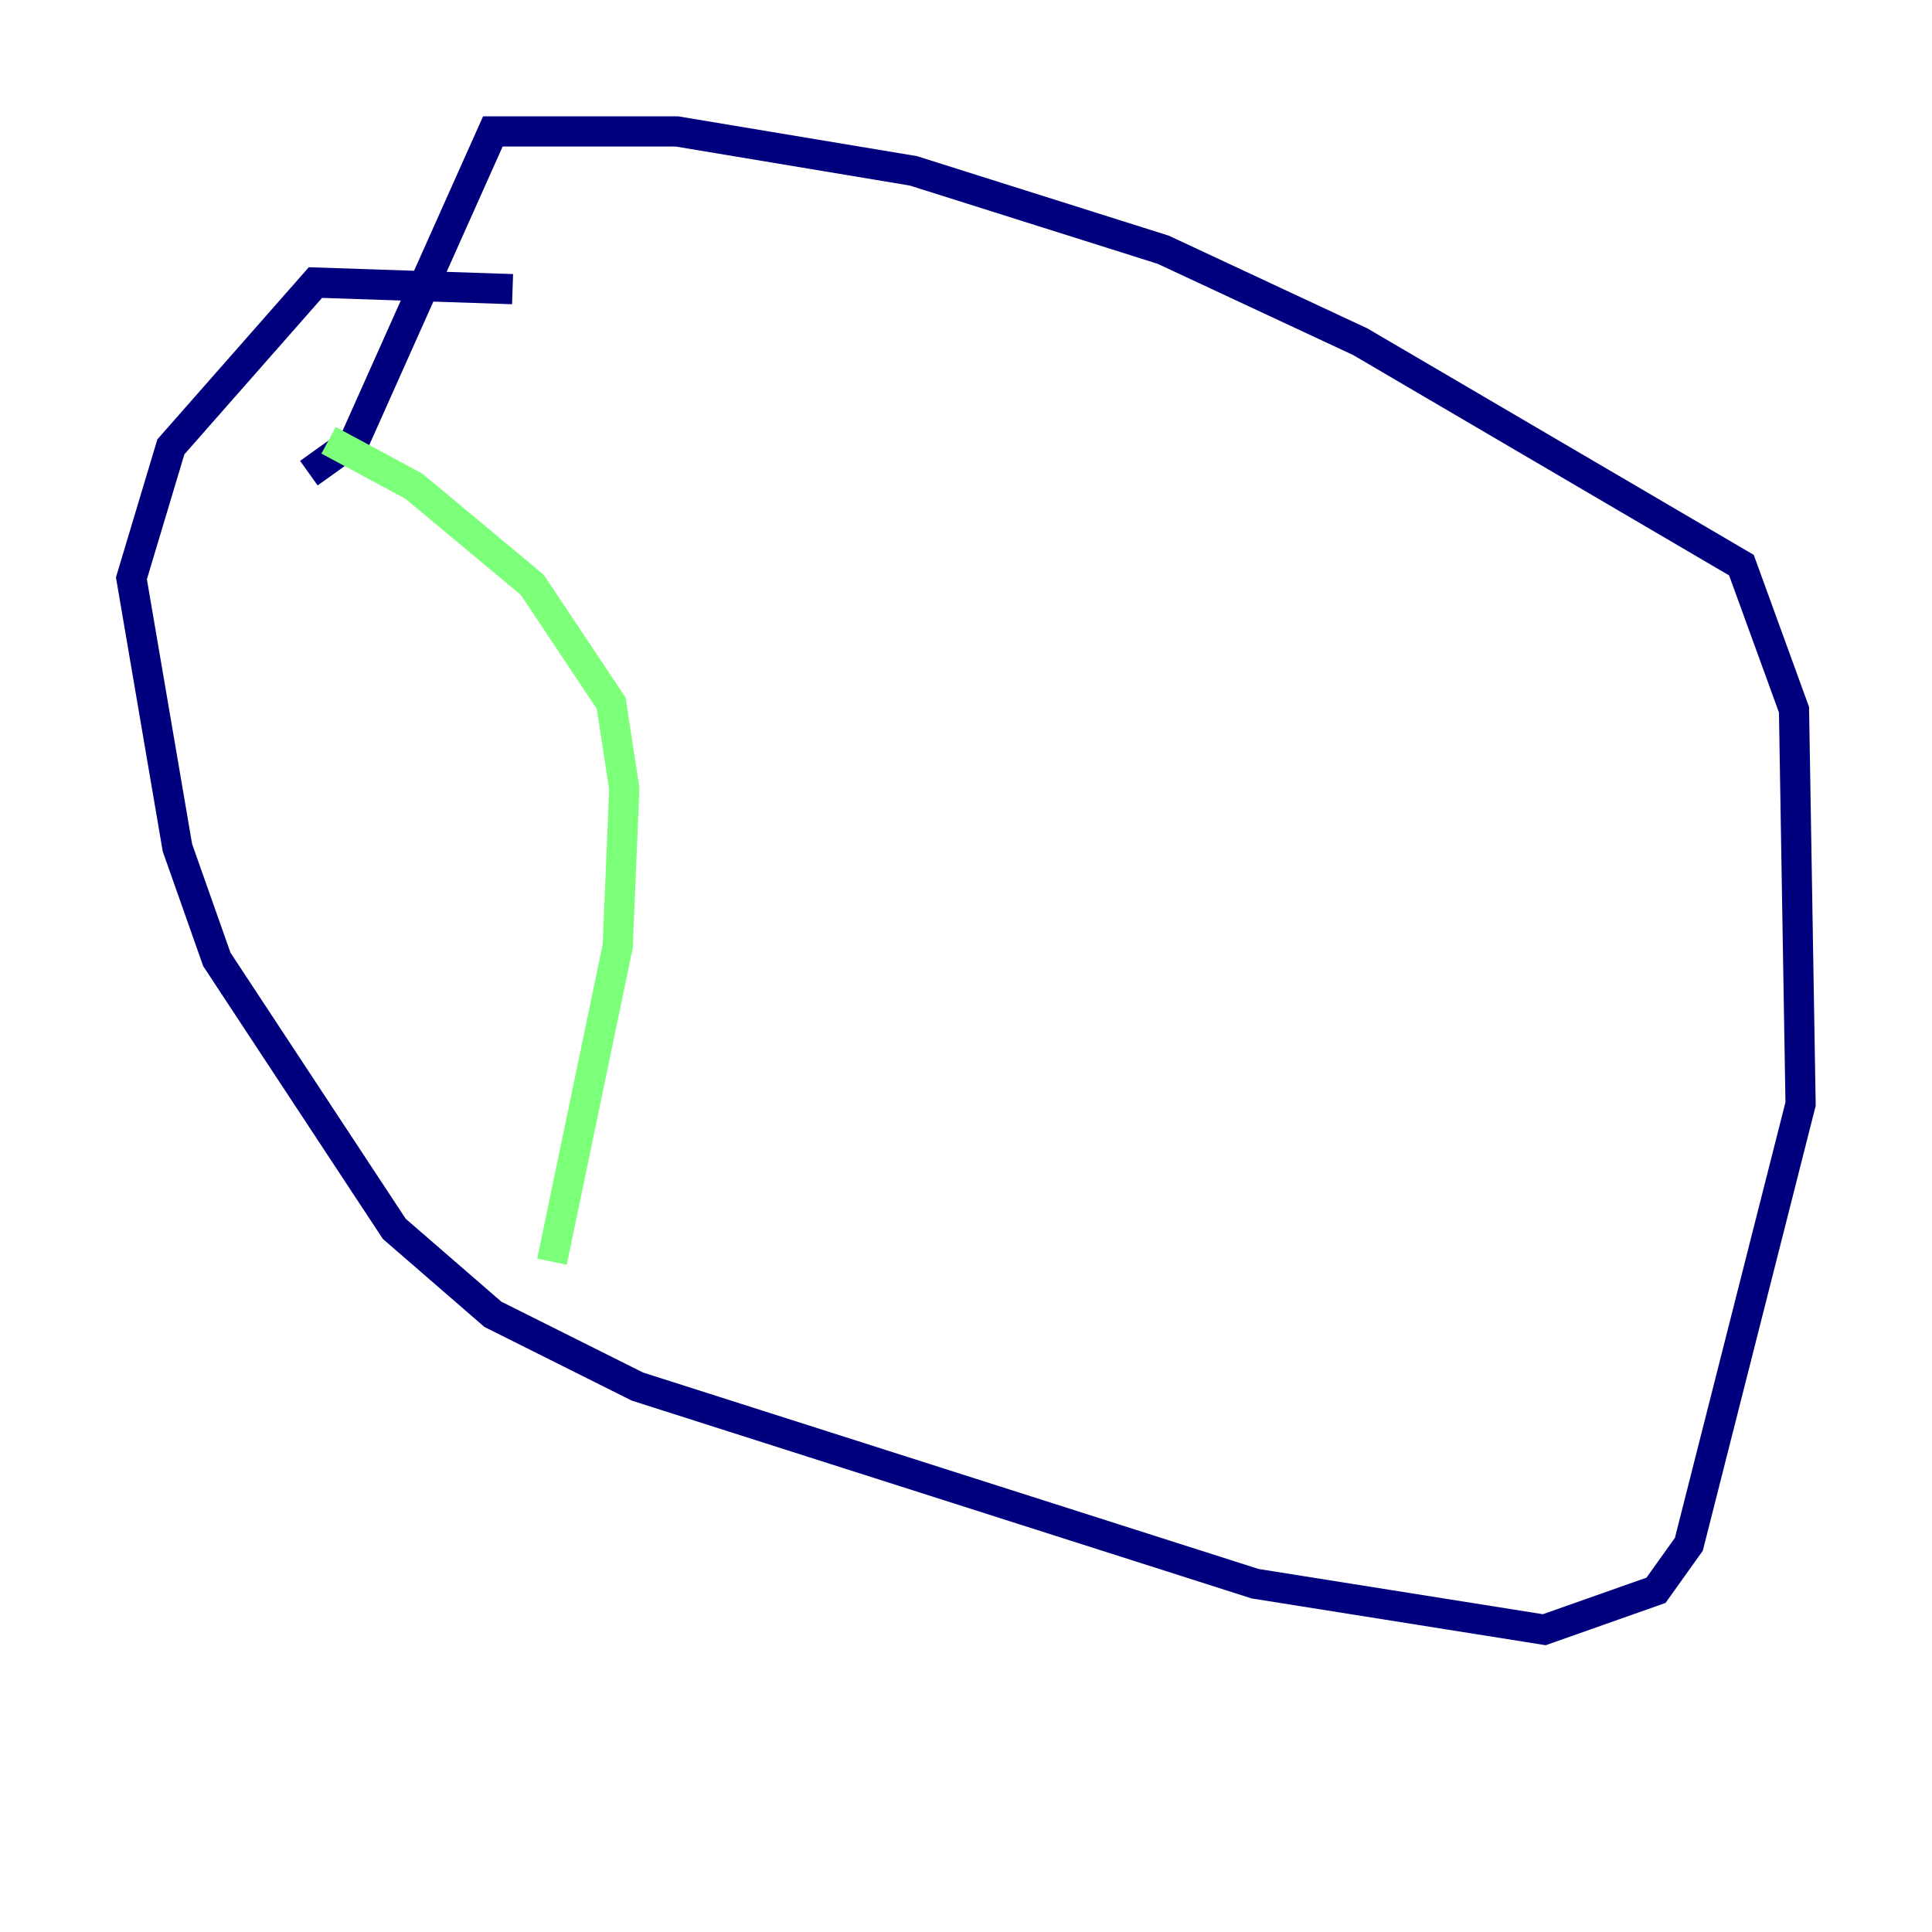 <?xml version="1.0" encoding="utf-8" ?>
<svg baseProfile="tiny" height="128" version="1.2" viewBox="0,0,128,128" width="128" xmlns="http://www.w3.org/2000/svg" xmlns:ev="http://www.w3.org/2001/xml-events" xmlns:xlink="http://www.w3.org/1999/xlink"><defs /><polyline fill="none" points="33.959,19.157 20.898,18.721 11.32,29.605 8.707,38.313 11.755,56.163 14.367,63.565 26.122,81.415 32.653,87.075 42.231,91.864 83.156,104.925 102.313,107.973 109.714,105.361 111.891,102.313 119.293,73.143 118.857,47.02 115.374,37.442 90.122,22.64 77.061,16.544 60.517,11.32 44.843,8.707 32.653,8.707 23.51,29.17 20.463,31.347" stroke="#00007f" stroke-width="2" /><polyline fill="none" points="21.769,29.17 27.429,32.218 35.265,38.748 40.49,46.585 41.361,52.245 40.925,62.694 36.571,83.592" stroke="#7cff79" stroke-width="2" /><polyline fill="none" points="93.17,33.524 93.17,33.524" stroke="#7f0000" stroke-width="2" /></svg>